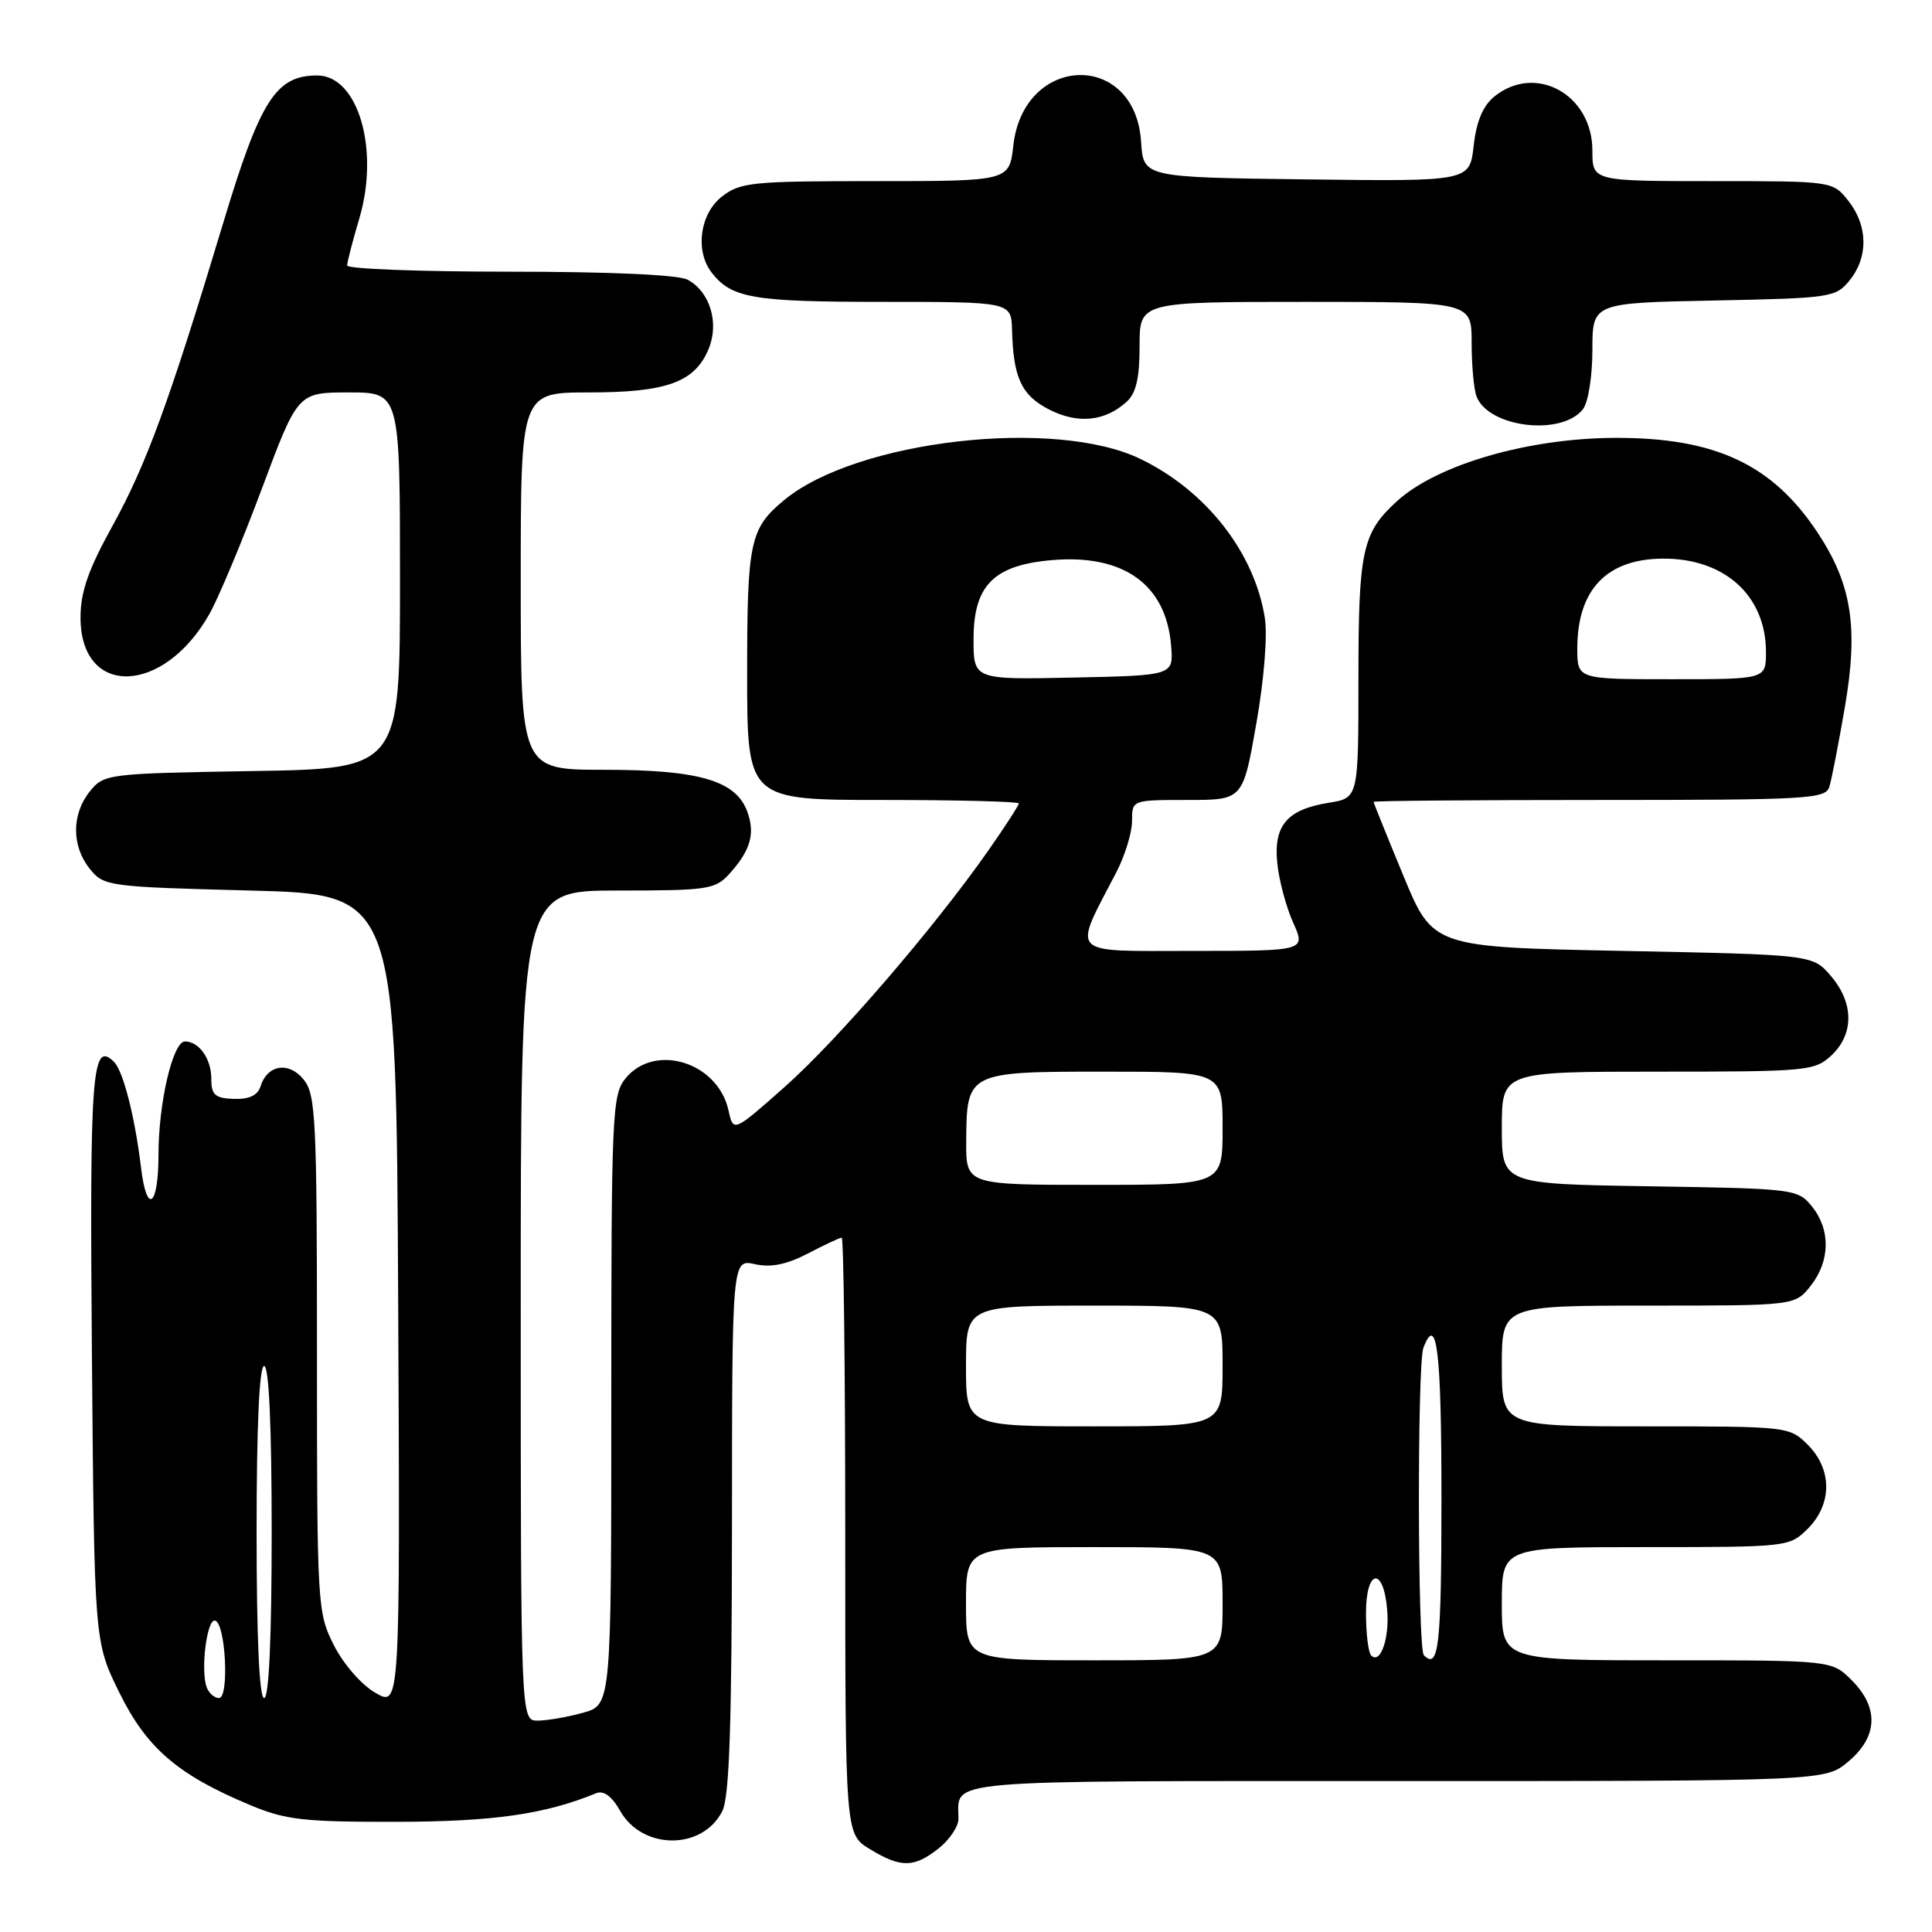 <?xml version="1.0" encoding="UTF-8" standalone="no"?>
<!DOCTYPE svg PUBLIC "-//W3C//DTD SVG 1.1//EN" "http://www.w3.org/Graphics/SVG/1.1/DTD/svg11.dtd" >
<svg xmlns="http://www.w3.org/2000/svg" xmlns:xlink="http://www.w3.org/1999/xlink" version="1.1" viewBox="0 0 256 256">
 <g >
 <path fill="currentColor"
d=" M 124.37 244.93 C 125.81 243.79 127.00 242.02 127.00 241.01 C 127.00 235.71 123.63 236.00 185.03 236.00 C 241.85 236.00 241.85 236.00 244.92 233.41 C 248.84 230.12 248.99 226.27 245.36 222.64 C 242.73 220.00 242.73 220.00 220.86 220.00 C 199.00 220.00 199.00 220.00 199.00 212.50 C 199.00 205.00 199.00 205.00 218.05 205.00 C 236.93 205.00 237.11 204.98 239.55 202.55 C 242.79 199.30 242.79 194.70 239.55 191.45 C 237.11 189.02 236.93 189.00 218.05 189.00 C 199.00 189.00 199.00 189.00 199.00 181.00 C 199.00 173.00 199.00 173.00 218.43 173.00 C 237.85 173.00 237.85 173.00 239.93 170.37 C 242.52 167.07 242.58 162.94 240.09 159.86 C 238.22 157.55 237.80 157.49 218.59 157.19 C 199.00 156.88 199.00 156.88 199.00 149.44 C 199.00 142.00 199.00 142.00 219.69 142.00 C 239.55 142.00 240.46 141.91 242.69 139.83 C 245.69 137.00 245.65 132.87 242.59 129.31 C 240.18 126.50 240.18 126.50 215.02 126.00 C 189.86 125.50 189.86 125.50 185.94 116.00 C 183.78 110.78 182.01 106.39 182.01 106.25 C 182.00 106.11 195.47 106.00 211.93 106.00 C 239.57 106.00 241.91 105.87 242.40 104.25 C 242.70 103.29 243.62 98.55 244.45 93.72 C 246.27 83.14 245.38 77.42 240.81 70.53 C 234.85 61.54 227.28 57.99 214.09 58.02 C 202.58 58.04 190.50 61.53 185.15 66.37 C 180.51 70.58 180.00 72.90 180.00 89.82 C 180.00 105.74 180.00 105.74 176.07 106.37 C 170.53 107.26 168.73 109.38 169.25 114.41 C 169.48 116.66 170.42 120.19 171.35 122.25 C 173.03 126.00 173.03 126.00 158.06 126.00 C 141.34 126.00 142.10 126.79 147.94 115.54 C 149.07 113.36 150.00 110.32 150.00 108.79 C 150.00 106.00 150.00 106.00 157.35 106.00 C 164.69 106.00 164.69 106.00 166.46 95.93 C 167.50 90.02 167.97 84.19 167.59 81.84 C 166.21 73.19 159.82 65.03 151.13 60.82 C 139.79 55.32 113.54 58.33 103.95 66.23 C 99.37 70.00 99.00 71.72 99.00 89.22 C 99.00 106.00 99.00 106.00 117.00 106.00 C 126.90 106.00 135.00 106.21 135.00 106.46 C 135.00 106.71 133.18 109.52 130.95 112.71 C 123.74 123.00 111.01 137.78 104.00 144.00 C 97.17 150.05 97.17 150.05 96.53 147.13 C 95.12 140.73 86.74 138.14 82.87 142.91 C 81.11 145.08 81.00 147.64 81.00 185.56 C 81.00 225.91 81.00 225.91 77.25 226.95 C 75.19 227.52 72.49 227.99 71.25 227.99 C 69.00 228.00 69.00 228.00 69.00 173.00 C 69.00 118.00 69.00 118.00 81.83 118.00 C 93.86 118.00 94.78 117.86 96.68 115.75 C 99.49 112.63 100.10 110.41 98.98 107.44 C 97.44 103.41 92.54 102.00 80.03 102.00 C 69.00 102.00 69.00 102.00 69.00 77.00 C 69.00 52.00 69.00 52.00 78.05 52.00 C 88.35 52.00 92.08 50.64 93.90 46.23 C 95.33 42.78 94.07 38.65 91.11 37.06 C 89.89 36.41 80.85 36.00 67.57 36.00 C 55.70 36.00 46.00 35.63 46.00 35.18 C 46.00 34.73 46.72 31.94 47.60 28.99 C 50.33 19.80 47.45 10.00 42.03 10.00 C 36.56 10.00 34.48 13.26 29.59 29.50 C 22.44 53.22 19.41 61.52 14.89 69.71 C 11.69 75.49 10.67 78.44 10.67 81.83 C 10.67 92.42 21.62 92.15 27.72 81.41 C 28.94 79.26 32.08 71.76 34.70 64.75 C 39.46 52.00 39.46 52.00 46.23 52.00 C 53.00 52.00 53.00 52.00 53.00 76.92 C 53.00 101.85 53.00 101.85 33.41 102.17 C 14.21 102.49 13.78 102.55 11.91 104.86 C 9.47 107.88 9.47 112.12 11.91 115.14 C 13.77 117.44 14.33 117.51 33.16 118.00 C 52.50 118.50 52.50 118.50 52.76 172.35 C 53.02 226.19 53.02 226.19 49.76 224.32 C 47.92 223.27 45.52 220.52 44.25 218.02 C 42.05 213.67 42.00 212.86 42.00 179.40 C 42.00 148.27 41.84 145.03 40.24 143.05 C 38.27 140.62 35.43 141.06 34.52 143.95 C 34.14 145.15 33.01 145.68 30.98 145.61 C 28.49 145.52 28.00 145.09 28.00 142.95 C 28.00 140.29 26.38 138.00 24.51 138.00 C 22.90 138.00 21.00 146.14 21.00 153.01 C 21.00 159.89 19.45 161.06 18.69 154.75 C 17.88 148.00 16.33 141.93 15.12 140.72 C 12.18 137.78 11.87 141.92 12.18 179.64 C 12.50 217.55 12.50 217.55 15.81 224.27 C 19.44 231.64 23.54 235.17 33.14 239.18 C 37.84 241.15 40.22 241.42 52.50 241.40 C 65.38 241.38 72.21 240.40 79.00 237.61 C 79.99 237.21 81.07 238.00 82.18 239.96 C 85.13 245.16 93.09 245.18 95.71 239.98 C 96.65 238.13 96.97 228.52 96.99 202.17 C 97.00 166.84 97.00 166.84 100.03 167.51 C 102.17 167.98 104.23 167.56 107.06 166.09 C 109.26 164.94 111.27 164.00 111.53 164.00 C 111.79 164.00 112.00 181.78 112.00 203.51 C 112.00 243.03 112.00 243.03 115.25 245.01 C 119.37 247.52 121.09 247.51 124.37 244.93 Z  M 209.75 54.22 C 210.45 53.33 211.00 49.85 211.00 46.38 C 211.00 40.14 211.00 40.14 227.09 39.82 C 242.61 39.51 243.25 39.42 245.09 37.14 C 247.58 34.06 247.52 29.93 244.93 26.63 C 242.85 24.00 242.85 24.00 226.93 24.00 C 211.00 24.00 211.00 24.00 211.00 19.95 C 211.00 12.52 203.47 8.37 198.01 12.79 C 196.50 14.01 195.63 16.08 195.27 19.31 C 194.74 24.04 194.74 24.04 173.12 23.77 C 151.50 23.50 151.50 23.50 151.20 18.78 C 150.42 6.70 135.64 7.14 134.27 19.28 C 133.74 24.00 133.74 24.00 116.00 24.00 C 99.58 24.00 98.08 24.15 95.63 26.07 C 92.74 28.35 92.08 33.22 94.28 36.09 C 96.91 39.51 99.74 40.00 116.93 40.00 C 134.00 40.00 134.00 40.00 134.10 43.75 C 134.27 50.07 135.36 52.40 139.03 54.27 C 142.81 56.20 146.38 55.85 149.25 53.27 C 150.54 52.11 151.00 50.14 151.00 45.85 C 151.00 40.00 151.00 40.00 173.00 40.00 C 195.00 40.00 195.00 40.00 195.00 45.42 C 195.00 48.40 195.29 51.60 195.65 52.53 C 197.23 56.66 206.93 57.82 209.75 54.22 Z  M 27.40 223.61 C 26.55 221.38 27.40 214.48 28.50 214.74 C 29.90 215.07 30.40 225.00 29.02 225.00 C 28.42 225.00 27.70 224.37 27.40 223.61 Z  M 34.00 203.00 C 34.00 189.00 34.36 181.00 35.00 181.00 C 35.64 181.00 36.00 189.00 36.00 203.00 C 36.00 217.00 35.64 225.00 35.00 225.00 C 34.36 225.00 34.00 217.00 34.00 203.00 Z  M 128.00 212.50 C 128.00 205.00 128.00 205.00 145.00 205.00 C 162.00 205.00 162.00 205.00 162.00 212.50 C 162.00 220.00 162.00 220.00 145.00 220.00 C 128.00 220.00 128.00 220.00 128.00 212.50 Z  M 181.69 219.36 C 181.31 218.98 181.00 216.45 181.00 213.75 C 181.00 207.88 183.32 207.51 183.81 213.31 C 184.13 217.09 182.91 220.58 181.69 219.36 Z  M 188.67 219.33 C 187.83 218.50 187.78 180.74 188.61 178.58 C 190.39 173.94 191.00 179.04 191.00 198.50 C 191.00 218.13 190.64 221.31 188.67 219.33 Z  M 128.00 181.00 C 128.00 173.00 128.00 173.00 145.00 173.00 C 162.00 173.00 162.00 173.00 162.00 181.00 C 162.00 189.00 162.00 189.00 145.00 189.00 C 128.00 189.00 128.00 189.00 128.00 181.00 Z  M 128.03 151.25 C 128.08 142.04 128.16 142.00 146.36 142.00 C 162.00 142.00 162.00 142.00 162.00 149.50 C 162.00 157.00 162.00 157.00 145.00 157.00 C 128.00 157.00 128.00 157.00 128.03 151.25 Z  M 129.00 84.70 C 129.00 77.54 131.68 74.86 139.49 74.21 C 148.92 73.43 154.53 77.48 155.18 85.56 C 155.50 89.50 155.50 89.50 142.25 89.78 C 129.00 90.06 129.00 90.06 129.00 84.70 Z  M 209.00 85.93 C 209.00 78.14 212.89 74.06 220.35 74.02 C 228.53 73.98 234.00 78.94 234.00 86.40 C 234.00 90.00 234.00 90.00 221.50 90.00 C 209.00 90.00 209.00 90.00 209.00 85.93 Z "/>
</g>
</svg>